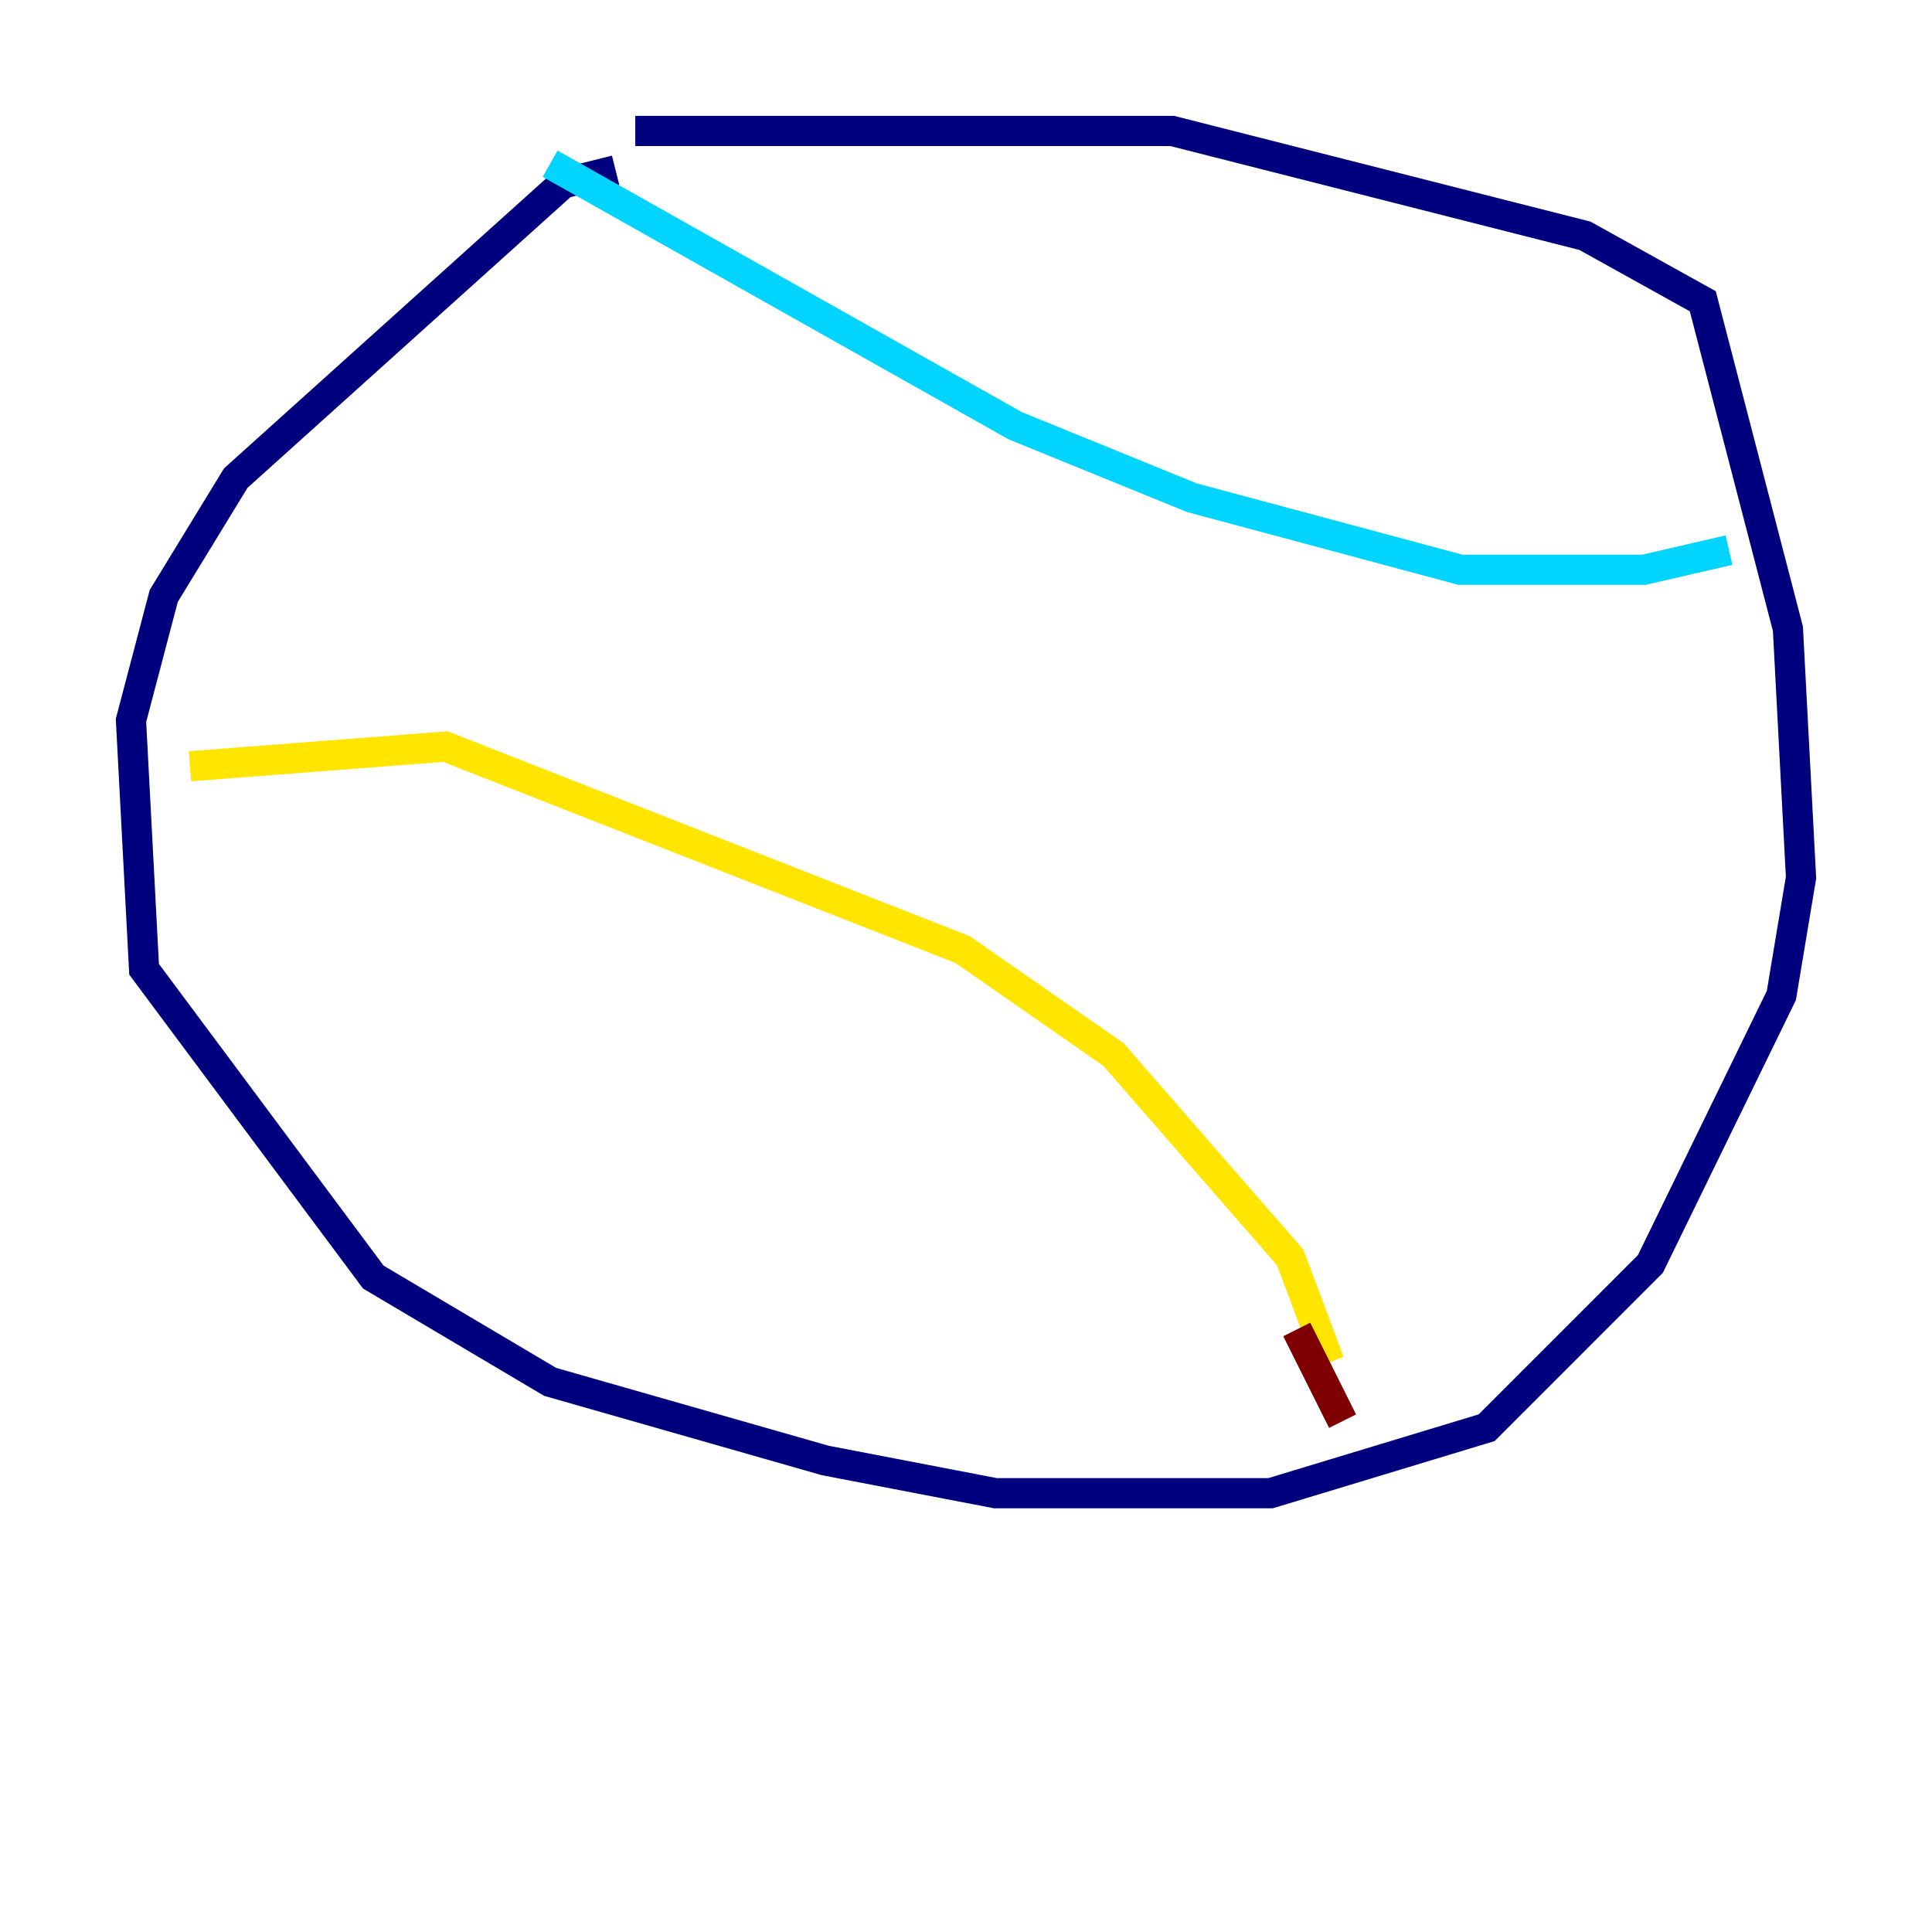 <?xml version="1.0" encoding="utf-8" ?>
<svg baseProfile="tiny" height="128" version="1.2" viewBox="0,0,128,128" width="128" xmlns="http://www.w3.org/2000/svg" xmlns:ev="http://www.w3.org/2001/xml-events" xmlns:xlink="http://www.w3.org/1999/xlink"><defs /><polyline fill="none" points="40.786,11.281 37.315,12.149 15.62,31.675 10.848,39.485 8.678,47.729 9.546,64.217 24.732,84.61 36.447,91.552 54.671,96.759 65.953,98.929 84.176,98.929 98.495,94.59 109.342,83.742 118.02,65.953 119.322,58.142 118.454,41.654 112.814,19.959 105.003,15.62 77.668,8.678 42.088,8.678" stroke="#00007f" stroke-width="2" /><polyline fill="none" points="36.447,10.848 67.254,28.203 78.969,32.976 96.759,37.749 108.909,37.749 114.549,36.447" stroke="#00d4ff" stroke-width="2" /><polyline fill="none" points="12.583,50.766 29.505,49.464 63.783,62.915 73.763,69.858 85.478,83.308 88.081,90.251" stroke="#ffe500" stroke-width="2" /><polyline fill="none" points="85.912,88.081 88.949,94.156" stroke="#7f0000" stroke-width="2" /></svg>